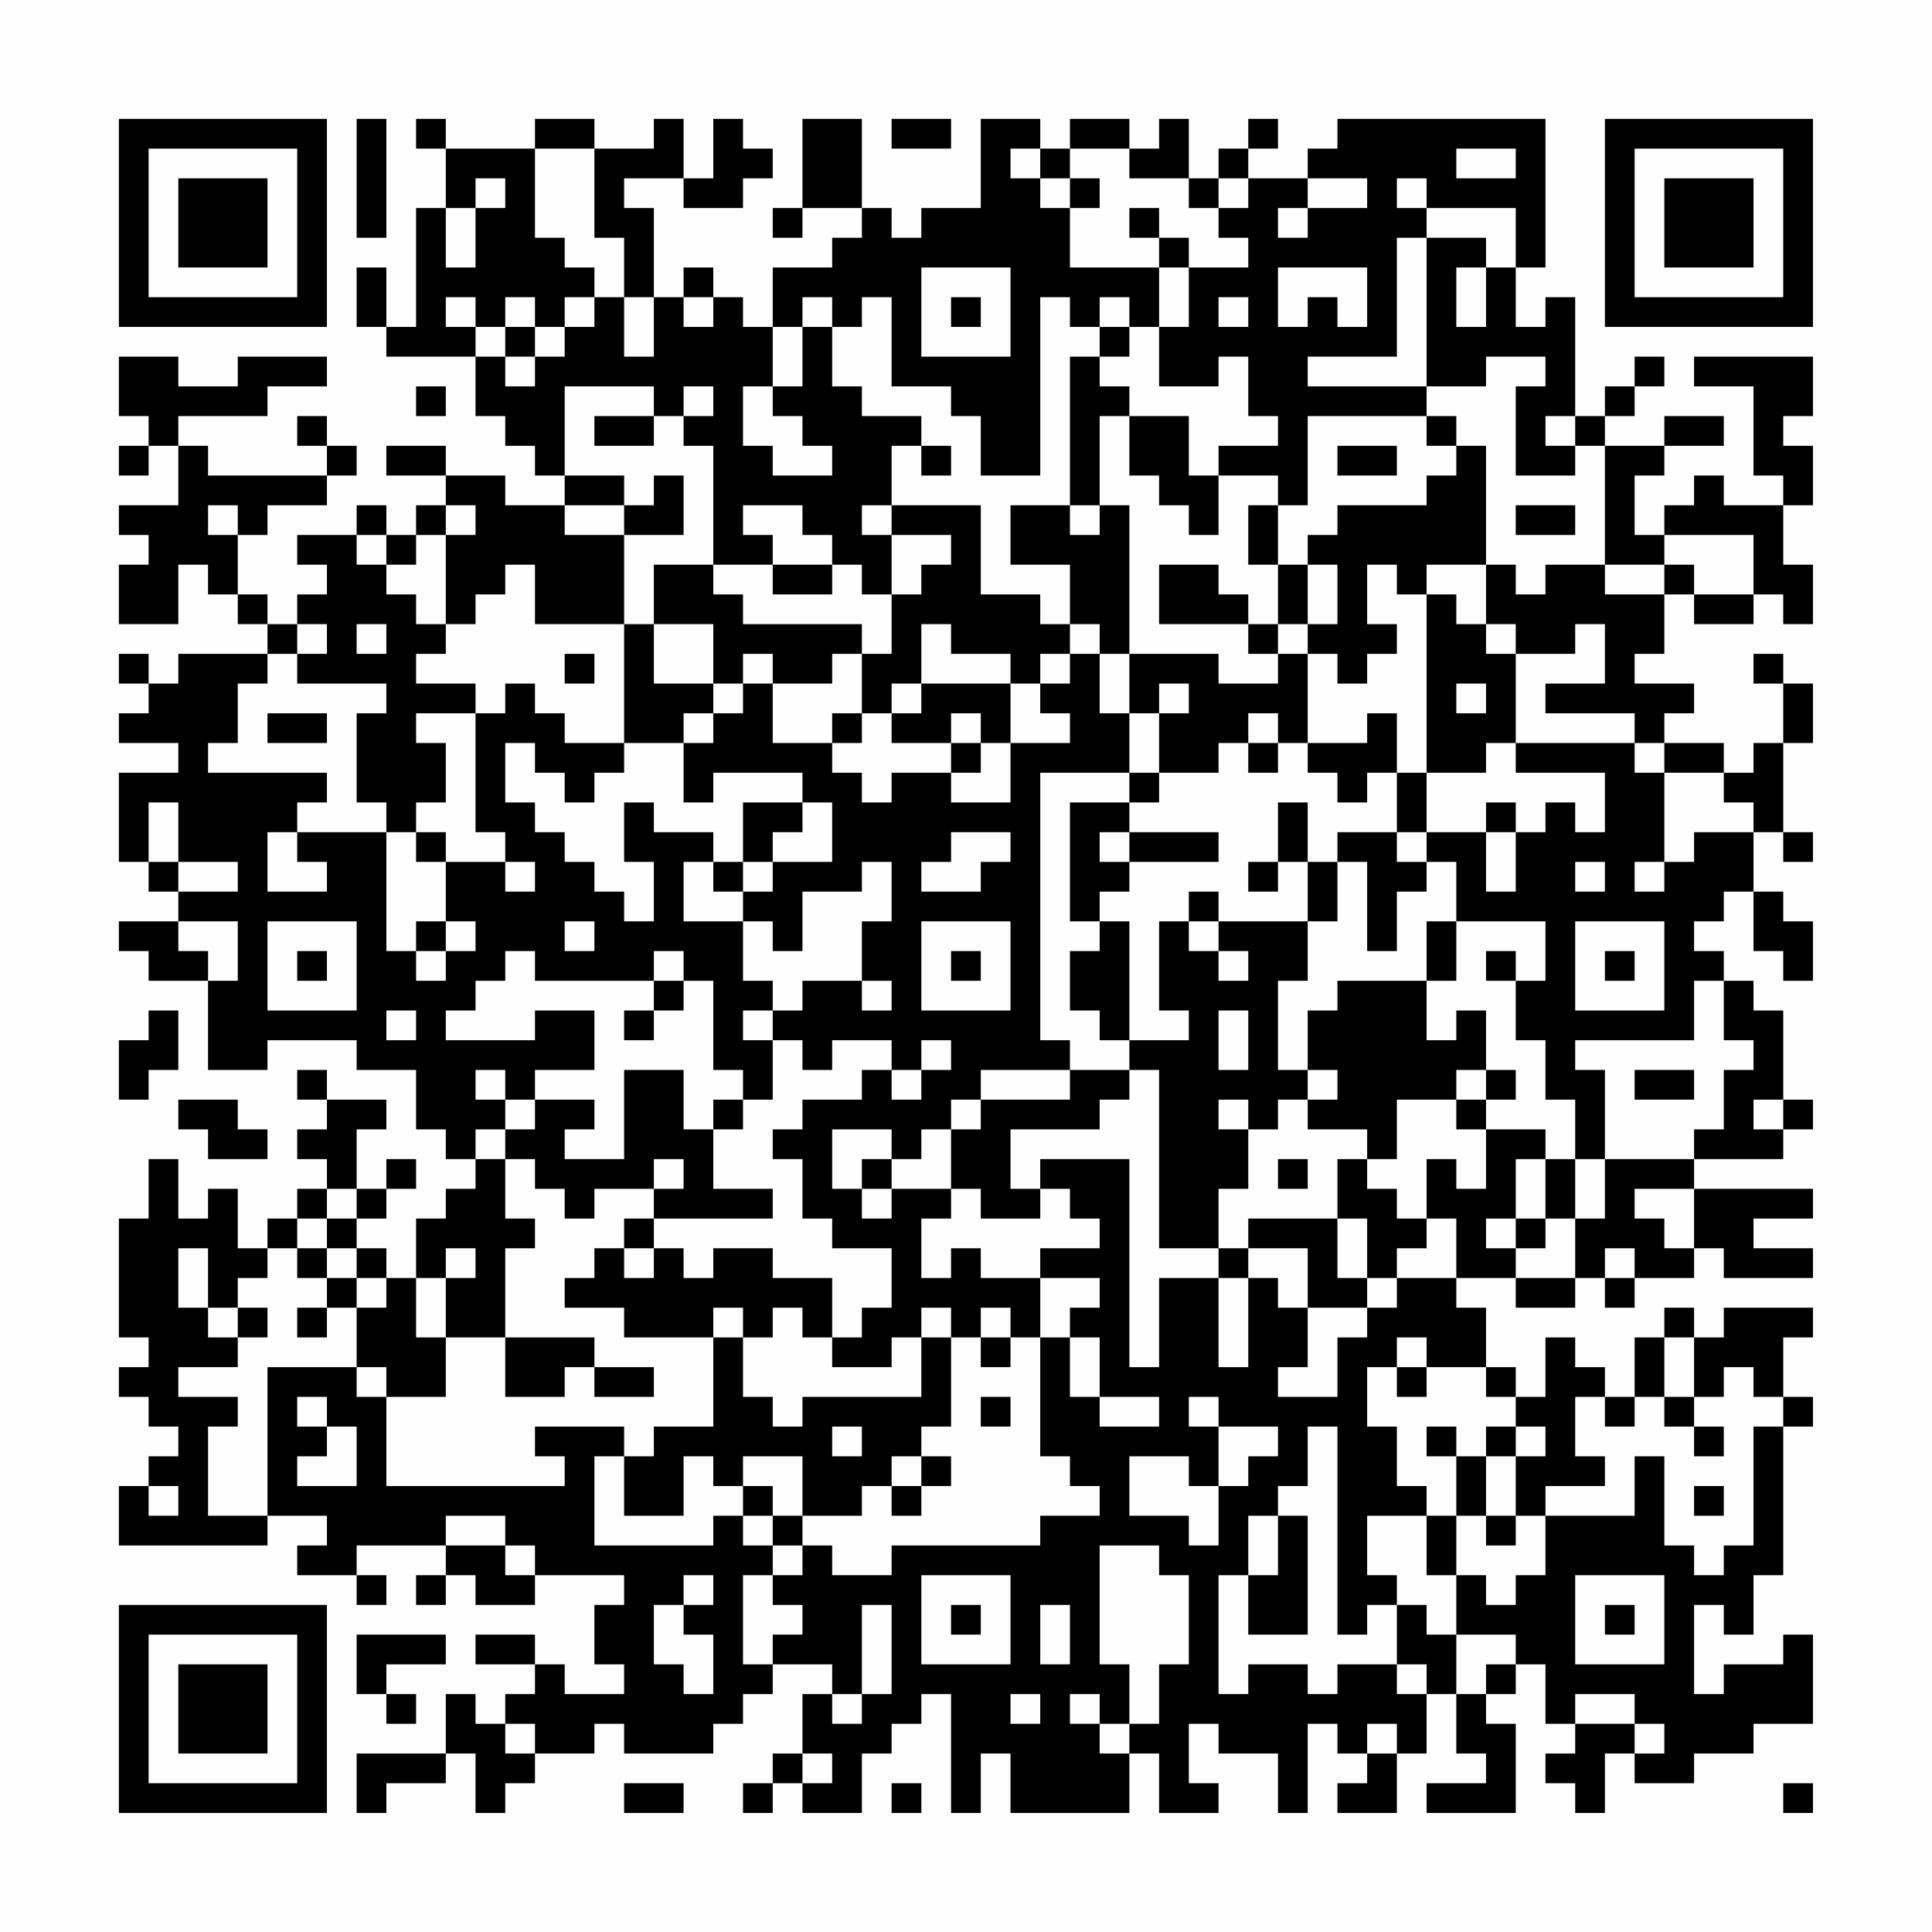 <?xml version="1.0" encoding="UTF-8"?>
<svg xmlns="http://www.w3.org/2000/svg" version="1.1" width="300" height="300" viewBox="0 0 300 300"><rect x="0" y="0" width="300" height="300" fill="#fefefe"/><g transform="scale(4.615)"><g transform="translate(4,4)"><path fill-rule="evenodd" d="M8 0L8 4L9 4L9 0ZM10 0L10 1L11 1L11 3L10 3L10 7L9 7L9 5L8 5L8 7L9 7L9 8L12 8L12 10L13 10L13 11L14 11L14 12L15 12L15 13L13 13L13 12L11 12L11 11L9 11L9 12L11 12L11 13L10 13L10 14L9 14L9 13L8 13L8 14L6 14L6 15L7 15L7 16L6 16L6 17L5 17L5 16L4 16L4 14L5 14L5 13L7 13L7 12L8 12L8 11L7 11L7 10L6 10L6 11L7 11L7 12L3 12L3 11L2 11L2 10L5 10L5 9L7 9L7 8L4 8L4 9L2 9L2 8L0 8L0 10L1 10L1 11L0 11L0 12L1 12L1 11L2 11L2 13L0 13L0 14L1 14L1 15L0 15L0 17L2 17L2 15L3 15L3 16L4 16L4 17L5 17L5 18L2 18L2 19L1 19L1 18L0 18L0 19L1 19L1 20L0 20L0 21L2 21L2 22L0 22L0 25L1 25L1 26L2 26L2 27L0 27L0 28L1 28L1 29L3 29L3 32L5 32L5 31L8 31L8 32L10 32L10 34L11 34L11 35L12 35L12 36L11 36L11 37L10 37L10 39L9 39L9 38L8 38L8 37L9 37L9 36L10 36L10 35L9 35L9 36L8 36L8 34L9 34L9 33L7 33L7 32L6 32L6 33L7 33L7 34L6 34L6 35L7 35L7 36L6 36L6 37L5 37L5 38L4 38L4 36L3 36L3 37L2 37L2 35L1 35L1 37L0 37L0 41L1 41L1 42L0 42L0 43L1 43L1 44L2 44L2 45L1 45L1 46L0 46L0 48L5 48L5 47L7 47L7 48L6 48L6 49L8 49L8 50L9 50L9 49L8 49L8 48L11 48L11 49L10 49L10 50L11 50L11 49L12 49L12 50L14 50L14 49L17 49L17 50L16 50L16 52L17 52L17 53L15 53L15 52L14 52L14 51L12 51L12 52L14 52L14 53L13 53L13 54L12 54L12 53L11 53L11 55L8 55L8 57L9 57L9 56L11 56L11 55L12 55L12 57L13 57L13 56L14 56L14 55L16 55L16 54L17 54L17 55L20 55L20 54L21 54L21 53L22 53L22 52L24 52L24 53L23 53L23 55L22 55L22 56L21 56L21 57L22 57L22 56L23 56L23 57L25 57L25 55L26 55L26 54L27 54L27 53L28 53L28 57L29 57L29 55L30 55L30 57L34 57L34 55L35 55L35 57L37 57L37 56L36 56L36 54L37 54L37 55L39 55L39 57L40 57L40 54L41 54L41 55L42 55L42 56L41 56L41 57L43 57L43 55L44 55L44 53L45 53L45 55L46 55L46 56L44 56L44 57L47 57L47 54L46 54L46 53L47 53L47 52L48 52L48 54L49 54L49 55L48 55L48 56L49 56L49 57L50 57L50 55L51 55L51 56L53 56L53 55L55 55L55 54L57 54L57 51L56 51L56 52L54 52L54 53L53 53L53 50L54 50L54 51L55 51L55 49L56 49L56 44L57 44L57 43L56 43L56 41L57 41L57 40L54 40L54 41L53 41L53 40L52 40L52 41L51 41L51 43L50 43L50 42L49 42L49 41L48 41L48 43L47 43L47 42L46 42L46 40L45 40L45 39L47 39L47 40L49 40L49 39L50 39L50 40L51 40L51 39L53 39L53 38L54 38L54 39L57 39L57 38L55 38L55 37L57 37L57 36L53 36L53 35L56 35L56 34L57 34L57 33L56 33L56 30L55 30L55 29L54 29L54 28L53 28L53 27L54 27L54 26L55 26L55 28L56 28L56 29L57 29L57 27L56 27L56 26L55 26L55 24L56 24L56 25L57 25L57 24L56 24L56 21L57 21L57 19L56 19L56 18L55 18L55 19L56 19L56 21L55 21L55 22L54 22L54 21L52 21L52 20L53 20L53 19L51 19L51 18L52 18L52 16L53 16L53 17L55 17L55 16L56 16L56 17L57 17L57 15L56 15L56 13L57 13L57 11L56 11L56 10L57 10L57 8L53 8L53 9L55 9L55 12L56 12L56 13L54 13L54 12L53 12L53 13L52 13L52 14L51 14L51 12L52 12L52 11L54 11L54 10L52 10L52 11L50 11L50 10L51 10L51 9L52 9L52 8L51 8L51 9L50 9L50 10L49 10L49 6L48 6L48 7L47 7L47 5L48 5L48 0L41 0L41 1L40 1L40 2L38 2L38 1L39 1L39 0L38 0L38 1L37 1L37 2L36 2L36 0L35 0L35 1L34 1L34 0L32 0L32 1L31 1L31 0L29 0L29 3L27 3L27 4L26 4L26 3L25 3L25 0L23 0L23 3L22 3L22 4L23 4L23 3L25 3L25 4L24 4L24 5L22 5L22 7L21 7L21 6L20 6L20 5L19 5L19 6L18 6L18 3L17 3L17 2L19 2L19 3L21 3L21 2L22 2L22 1L21 1L21 0L20 0L20 2L19 2L19 0L18 0L18 1L16 1L16 0L14 0L14 1L11 1L11 0ZM26 0L26 1L28 1L28 0ZM14 1L14 4L15 4L15 5L16 5L16 6L15 6L15 7L14 7L14 6L13 6L13 7L12 7L12 6L11 6L11 7L12 7L12 8L13 8L13 9L14 9L14 8L15 8L15 7L16 7L16 6L17 6L17 8L18 8L18 6L17 6L17 4L16 4L16 1ZM30 1L30 2L31 2L31 3L32 3L32 5L35 5L35 7L34 7L34 6L33 6L33 7L32 7L32 6L31 6L31 12L29 12L29 10L28 10L28 9L26 9L26 6L25 6L25 7L24 7L24 6L23 6L23 7L22 7L22 9L21 9L21 11L22 11L22 12L24 12L24 11L23 11L23 10L22 10L22 9L23 9L23 7L24 7L24 9L25 9L25 10L27 10L27 11L26 11L26 13L25 13L25 14L26 14L26 16L25 16L25 15L24 15L24 14L23 14L23 13L21 13L21 14L22 14L22 15L20 15L20 11L19 11L19 10L20 10L20 9L19 9L19 10L18 10L18 9L15 9L15 12L17 12L17 13L15 13L15 14L17 14L17 17L14 17L14 15L13 15L13 16L12 16L12 17L11 17L11 14L12 14L12 13L11 13L11 14L10 14L10 15L9 15L9 14L8 14L8 15L9 15L9 16L10 16L10 17L11 17L11 18L10 18L10 19L12 19L12 20L10 20L10 21L11 21L11 23L10 23L10 24L9 24L9 23L8 23L8 20L9 20L9 19L6 19L6 18L7 18L7 17L6 17L6 18L5 18L5 19L4 19L4 21L3 21L3 22L7 22L7 23L6 23L6 24L5 24L5 26L7 26L7 25L6 25L6 24L9 24L9 28L10 28L10 29L11 29L11 28L12 28L12 27L11 27L11 25L13 25L13 26L14 26L14 25L13 25L13 24L12 24L12 20L13 20L13 19L14 19L14 20L15 20L15 21L17 21L17 22L16 22L16 23L15 23L15 22L14 22L14 21L13 21L13 23L14 23L14 24L15 24L15 25L16 25L16 26L17 26L17 27L18 27L18 25L17 25L17 23L18 23L18 24L20 24L20 25L19 25L19 27L21 27L21 29L22 29L22 30L21 30L21 31L22 31L22 33L21 33L21 32L20 32L20 29L19 29L19 28L18 28L18 29L14 29L14 28L13 28L13 29L12 29L12 30L11 30L11 31L14 31L14 30L16 30L16 32L14 32L14 33L13 33L13 32L12 32L12 33L13 33L13 34L12 34L12 35L13 35L13 37L14 37L14 38L13 38L13 41L11 41L11 39L12 39L12 38L11 38L11 39L10 39L10 41L11 41L11 43L9 43L9 42L8 42L8 40L9 40L9 39L8 39L8 38L7 38L7 37L8 37L8 36L7 36L7 37L6 37L6 38L5 38L5 39L4 39L4 40L3 40L3 38L2 38L2 40L3 40L3 41L4 41L4 42L2 42L2 43L4 43L4 44L3 44L3 47L5 47L5 42L8 42L8 43L9 43L9 46L15 46L15 45L14 45L14 44L17 44L17 45L16 45L16 48L20 48L20 47L21 47L21 48L22 48L22 49L21 49L21 52L22 52L22 51L23 51L23 50L22 50L22 49L23 49L23 48L24 48L24 49L26 49L26 48L31 48L31 47L33 47L33 46L32 46L32 45L31 45L31 41L32 41L32 43L33 43L33 44L35 44L35 43L33 43L33 41L32 41L32 40L33 40L33 39L31 39L31 38L33 38L33 37L32 37L32 36L31 36L31 35L34 35L34 42L35 42L35 39L37 39L37 42L38 42L38 39L39 39L39 40L40 40L40 42L39 42L39 43L41 43L41 41L42 41L42 40L43 40L43 39L45 39L45 37L44 37L44 35L45 35L45 36L46 36L46 34L48 34L48 35L47 35L47 37L46 37L46 38L47 38L47 39L49 39L49 37L50 37L50 35L53 35L53 34L54 34L54 32L55 32L55 31L54 31L54 29L53 29L53 31L49 31L49 32L50 32L50 35L49 35L49 33L48 33L48 31L47 31L47 29L48 29L48 27L45 27L45 25L44 25L44 24L46 24L46 26L47 26L47 24L48 24L48 23L49 23L49 24L50 24L50 22L47 22L47 21L51 21L51 22L52 22L52 25L51 25L51 26L52 26L52 25L53 25L53 24L55 24L55 23L54 23L54 22L52 22L52 21L51 21L51 20L48 20L48 19L50 19L50 17L49 17L49 18L47 18L47 17L46 17L46 15L47 15L47 16L48 16L48 15L50 15L50 16L52 16L52 15L53 15L53 16L55 16L55 14L52 14L52 15L50 15L50 11L49 11L49 10L48 10L48 11L49 11L49 12L47 12L47 9L48 9L48 8L46 8L46 9L44 9L44 4L46 4L46 5L45 5L45 7L46 7L46 5L47 5L47 3L44 3L44 2L43 2L43 3L44 3L44 4L43 4L43 8L40 8L40 9L44 9L44 10L40 10L40 13L39 13L39 12L37 12L37 11L39 11L39 10L38 10L38 8L37 8L37 9L35 9L35 7L36 7L36 5L38 5L38 4L37 4L37 3L38 3L38 2L37 2L37 3L36 3L36 2L34 2L34 1L32 1L32 2L31 2L31 1ZM45 1L45 2L47 2L47 1ZM12 2L12 3L11 3L11 5L12 5L12 3L13 3L13 2ZM32 2L32 3L33 3L33 2ZM40 2L40 3L39 3L39 4L40 4L40 3L42 3L42 2ZM34 3L34 4L35 4L35 5L36 5L36 4L35 4L35 3ZM27 5L27 8L30 8L30 5ZM39 5L39 7L40 7L40 6L41 6L41 7L42 7L42 5ZM19 6L19 7L20 7L20 6ZM28 6L28 7L29 7L29 6ZM37 6L37 7L38 7L38 6ZM13 7L13 8L14 8L14 7ZM33 7L33 8L32 8L32 13L30 13L30 15L32 15L32 17L31 17L31 16L29 16L29 13L26 13L26 14L28 14L28 15L27 15L27 16L26 16L26 18L25 18L25 17L21 17L21 16L20 16L20 15L18 15L18 17L17 17L17 21L19 21L19 23L20 23L20 22L23 22L23 23L21 23L21 25L20 25L20 26L21 26L21 27L22 27L22 28L23 28L23 26L25 26L25 25L26 25L26 27L25 27L25 29L23 29L23 30L22 30L22 31L23 31L23 32L24 32L24 31L26 31L26 32L25 32L25 33L23 33L23 34L22 34L22 35L23 35L23 37L24 37L24 38L26 38L26 40L25 40L25 41L24 41L24 39L22 39L22 38L20 38L20 39L19 39L19 38L18 38L18 37L22 37L22 36L20 36L20 34L21 34L21 33L20 33L20 34L19 34L19 32L17 32L17 35L15 35L15 34L16 34L16 33L14 33L14 34L13 34L13 35L14 35L14 36L15 36L15 37L16 37L16 36L18 36L18 37L17 37L17 38L16 38L16 39L15 39L15 40L17 40L17 41L20 41L20 44L18 44L18 45L17 45L17 47L19 47L19 45L20 45L20 46L21 46L21 47L22 47L22 48L23 48L23 47L25 47L25 46L26 46L26 47L27 47L27 46L28 46L28 45L27 45L27 44L28 44L28 41L29 41L29 42L30 42L30 41L31 41L31 39L29 39L29 38L28 38L28 39L27 39L27 37L28 37L28 36L29 36L29 37L31 37L31 36L30 36L30 34L33 34L33 33L34 33L34 32L35 32L35 38L37 38L37 39L38 39L38 38L40 38L40 40L42 40L42 39L43 39L43 38L44 38L44 37L43 37L43 36L42 36L42 35L43 35L43 33L45 33L45 34L46 34L46 33L47 33L47 32L46 32L46 30L45 30L45 31L44 31L44 29L45 29L45 27L44 27L44 29L41 29L41 30L40 30L40 32L39 32L39 29L40 29L40 27L41 27L41 25L42 25L42 28L43 28L43 26L44 26L44 25L43 25L43 24L44 24L44 22L46 22L46 21L47 21L47 18L46 18L46 17L45 17L45 16L44 16L44 15L46 15L46 11L45 11L45 10L44 10L44 11L45 11L45 12L44 12L44 13L41 13L41 14L40 14L40 15L39 15L39 13L38 13L38 15L39 15L39 17L38 17L38 16L37 16L37 15L35 15L35 17L38 17L38 18L39 18L39 19L37 19L37 18L34 18L34 13L33 13L33 10L34 10L34 12L35 12L35 13L36 13L36 14L37 14L37 12L36 12L36 10L34 10L34 9L33 9L33 8L34 8L34 7ZM10 9L10 10L11 10L11 9ZM16 10L16 11L18 11L18 10ZM27 11L27 12L28 12L28 11ZM41 11L41 12L43 12L43 11ZM18 12L18 13L17 13L17 14L19 14L19 12ZM3 13L3 14L4 14L4 13ZM32 13L32 14L33 14L33 13ZM47 13L47 14L49 14L49 13ZM22 15L22 16L24 16L24 15ZM40 15L40 17L39 17L39 18L40 18L40 21L39 21L39 20L38 20L38 21L37 21L37 22L35 22L35 20L36 20L36 19L35 19L35 20L34 20L34 18L33 18L33 17L32 17L32 18L31 18L31 19L30 19L30 18L28 18L28 17L27 17L27 19L26 19L26 20L25 20L25 18L24 18L24 19L22 19L22 18L21 18L21 19L20 19L20 17L18 17L18 19L20 19L20 20L19 20L19 21L20 21L20 20L21 20L21 19L22 19L22 21L24 21L24 22L25 22L25 23L26 23L26 22L28 22L28 23L30 23L30 21L32 21L32 20L31 20L31 19L32 19L32 18L33 18L33 20L34 20L34 22L31 22L31 31L32 31L32 32L29 32L29 33L28 33L28 34L27 34L27 35L26 35L26 34L24 34L24 36L25 36L25 37L26 37L26 36L28 36L28 34L29 34L29 33L32 33L32 32L34 32L34 31L36 31L36 30L35 30L35 27L36 27L36 28L37 28L37 29L38 29L38 28L37 28L37 27L40 27L40 25L41 25L41 24L43 24L43 22L44 22L44 16L43 16L43 15L42 15L42 17L43 17L43 18L42 18L42 19L41 19L41 18L40 18L40 17L41 17L41 15ZM8 17L8 18L9 18L9 17ZM15 18L15 19L16 19L16 18ZM27 19L27 20L26 20L26 21L28 21L28 22L29 22L29 21L30 21L30 19ZM45 19L45 20L46 20L46 19ZM5 20L5 21L7 21L7 20ZM24 20L24 21L25 21L25 20ZM28 20L28 21L29 21L29 20ZM42 20L42 21L40 21L40 22L41 22L41 23L42 23L42 22L43 22L43 20ZM38 21L38 22L39 22L39 21ZM34 22L34 23L32 23L32 27L33 27L33 28L32 28L32 30L33 30L33 31L34 31L34 27L33 27L33 26L34 26L34 25L37 25L37 24L34 24L34 23L35 23L35 22ZM1 23L1 25L2 25L2 26L4 26L4 25L2 25L2 23ZM23 23L23 24L22 24L22 25L21 25L21 26L22 26L22 25L24 25L24 23ZM39 23L39 25L38 25L38 26L39 26L39 25L40 25L40 23ZM46 23L46 24L47 24L47 23ZM10 24L10 25L11 25L11 24ZM28 24L28 25L27 25L27 26L29 26L29 25L30 25L30 24ZM33 24L33 25L34 25L34 24ZM49 25L49 26L50 26L50 25ZM36 26L36 27L37 27L37 26ZM2 27L2 28L3 28L3 29L4 29L4 27ZM5 27L5 30L8 30L8 27ZM10 27L10 28L11 28L11 27ZM15 27L15 28L16 28L16 27ZM27 27L27 30L30 30L30 27ZM49 27L49 30L52 30L52 27ZM6 28L6 29L7 29L7 28ZM28 28L28 29L29 29L29 28ZM46 28L46 29L47 29L47 28ZM50 28L50 29L51 29L51 28ZM18 29L18 30L17 30L17 31L18 31L18 30L19 30L19 29ZM25 29L25 30L26 30L26 29ZM1 30L1 31L0 31L0 33L1 33L1 32L2 32L2 30ZM9 30L9 31L10 31L10 30ZM37 30L37 32L38 32L38 30ZM27 31L27 32L26 32L26 33L27 33L27 32L28 32L28 31ZM40 32L40 33L39 33L39 34L38 34L38 33L37 33L37 34L38 34L38 36L37 36L37 38L38 38L38 37L41 37L41 39L42 39L42 37L41 37L41 35L42 35L42 34L40 34L40 33L41 33L41 32ZM45 32L45 33L46 33L46 32ZM51 32L51 33L53 33L53 32ZM2 33L2 34L3 34L3 35L5 35L5 34L4 34L4 33ZM55 33L55 34L56 34L56 33ZM18 35L18 36L19 36L19 35ZM25 35L25 36L26 36L26 35ZM39 35L39 36L40 36L40 35ZM48 35L48 37L47 37L47 38L48 38L48 37L49 37L49 35ZM51 36L51 37L52 37L52 38L53 38L53 36ZM6 38L6 39L7 39L7 40L6 40L6 41L7 41L7 40L8 40L8 39L7 39L7 38ZM17 38L17 39L18 39L18 38ZM50 38L50 39L51 39L51 38ZM4 40L4 41L5 41L5 40ZM20 40L20 41L21 41L21 43L22 43L22 44L23 44L23 43L27 43L27 41L28 41L28 40L27 40L27 41L26 41L26 42L24 42L24 41L23 41L23 40L22 40L22 41L21 41L21 40ZM29 40L29 41L30 41L30 40ZM13 41L13 43L15 43L15 42L16 42L16 43L18 43L18 42L16 42L16 41ZM43 41L43 42L42 42L42 44L43 44L43 46L44 46L44 47L42 47L42 49L43 49L43 50L42 50L42 51L41 51L41 44L40 44L40 46L39 46L39 47L38 47L38 49L37 49L37 53L38 53L38 52L40 52L40 53L41 53L41 52L43 52L43 53L44 53L44 52L43 52L43 50L44 50L44 51L45 51L45 53L46 53L46 52L47 52L47 51L45 51L45 49L46 49L46 50L47 50L47 49L48 49L48 47L51 47L51 45L52 45L52 48L53 48L53 49L54 49L54 48L55 48L55 44L56 44L56 43L55 43L55 42L54 42L54 43L53 43L53 41L52 41L52 43L51 43L51 44L50 44L50 43L49 43L49 45L50 45L50 46L48 46L48 47L47 47L47 45L48 45L48 44L47 44L47 43L46 43L46 42L44 42L44 41ZM43 42L43 43L44 43L44 42ZM6 43L6 44L7 44L7 45L6 45L6 46L8 46L8 44L7 44L7 43ZM29 43L29 44L30 44L30 43ZM36 43L36 44L37 44L37 46L36 46L36 45L34 45L34 47L36 47L36 48L37 48L37 46L38 46L38 45L39 45L39 44L37 44L37 43ZM52 43L52 44L53 44L53 45L54 45L54 44L53 44L53 43ZM24 44L24 45L25 45L25 44ZM44 44L44 45L45 45L45 47L44 47L44 49L45 49L45 47L46 47L46 48L47 48L47 47L46 47L46 45L47 45L47 44L46 44L46 45L45 45L45 44ZM21 45L21 46L22 46L22 47L23 47L23 45ZM26 45L26 46L27 46L27 45ZM1 46L1 47L2 47L2 46ZM53 46L53 47L54 47L54 46ZM11 47L11 48L13 48L13 49L14 49L14 48L13 48L13 47ZM39 47L39 49L38 49L38 51L40 51L40 47ZM33 48L33 52L34 52L34 54L33 54L33 53L32 53L32 54L33 54L33 55L34 55L34 54L35 54L35 52L36 52L36 49L35 49L35 48ZM19 49L19 50L18 50L18 52L19 52L19 53L20 53L20 51L19 51L19 50L20 50L20 49ZM27 49L27 52L30 52L30 49ZM49 49L49 52L52 52L52 49ZM25 50L25 53L24 53L24 54L25 54L25 53L26 53L26 50ZM28 50L28 51L29 51L29 50ZM31 50L31 52L32 52L32 50ZM50 50L50 51L51 51L51 50ZM8 51L8 53L9 53L9 54L10 54L10 53L9 53L9 52L11 52L11 51ZM30 53L30 54L31 54L31 53ZM49 53L49 54L51 54L51 55L52 55L52 54L51 54L51 53ZM13 54L13 55L14 55L14 54ZM42 54L42 55L43 55L43 54ZM23 55L23 56L24 56L24 55ZM17 56L17 57L19 57L19 56ZM26 56L26 57L27 57L27 56ZM56 56L56 57L57 57L57 56ZM0 0L0 7L7 7L7 0ZM1 1L1 6L6 6L6 1ZM2 2L2 5L5 5L5 2ZM50 0L50 7L57 7L57 0ZM51 1L51 6L56 6L56 1ZM52 2L52 5L55 5L55 2ZM0 50L0 57L7 57L7 50ZM1 51L1 56L6 56L6 51ZM2 52L2 55L5 55L5 52Z" fill="#000000"/></g></g></svg>
